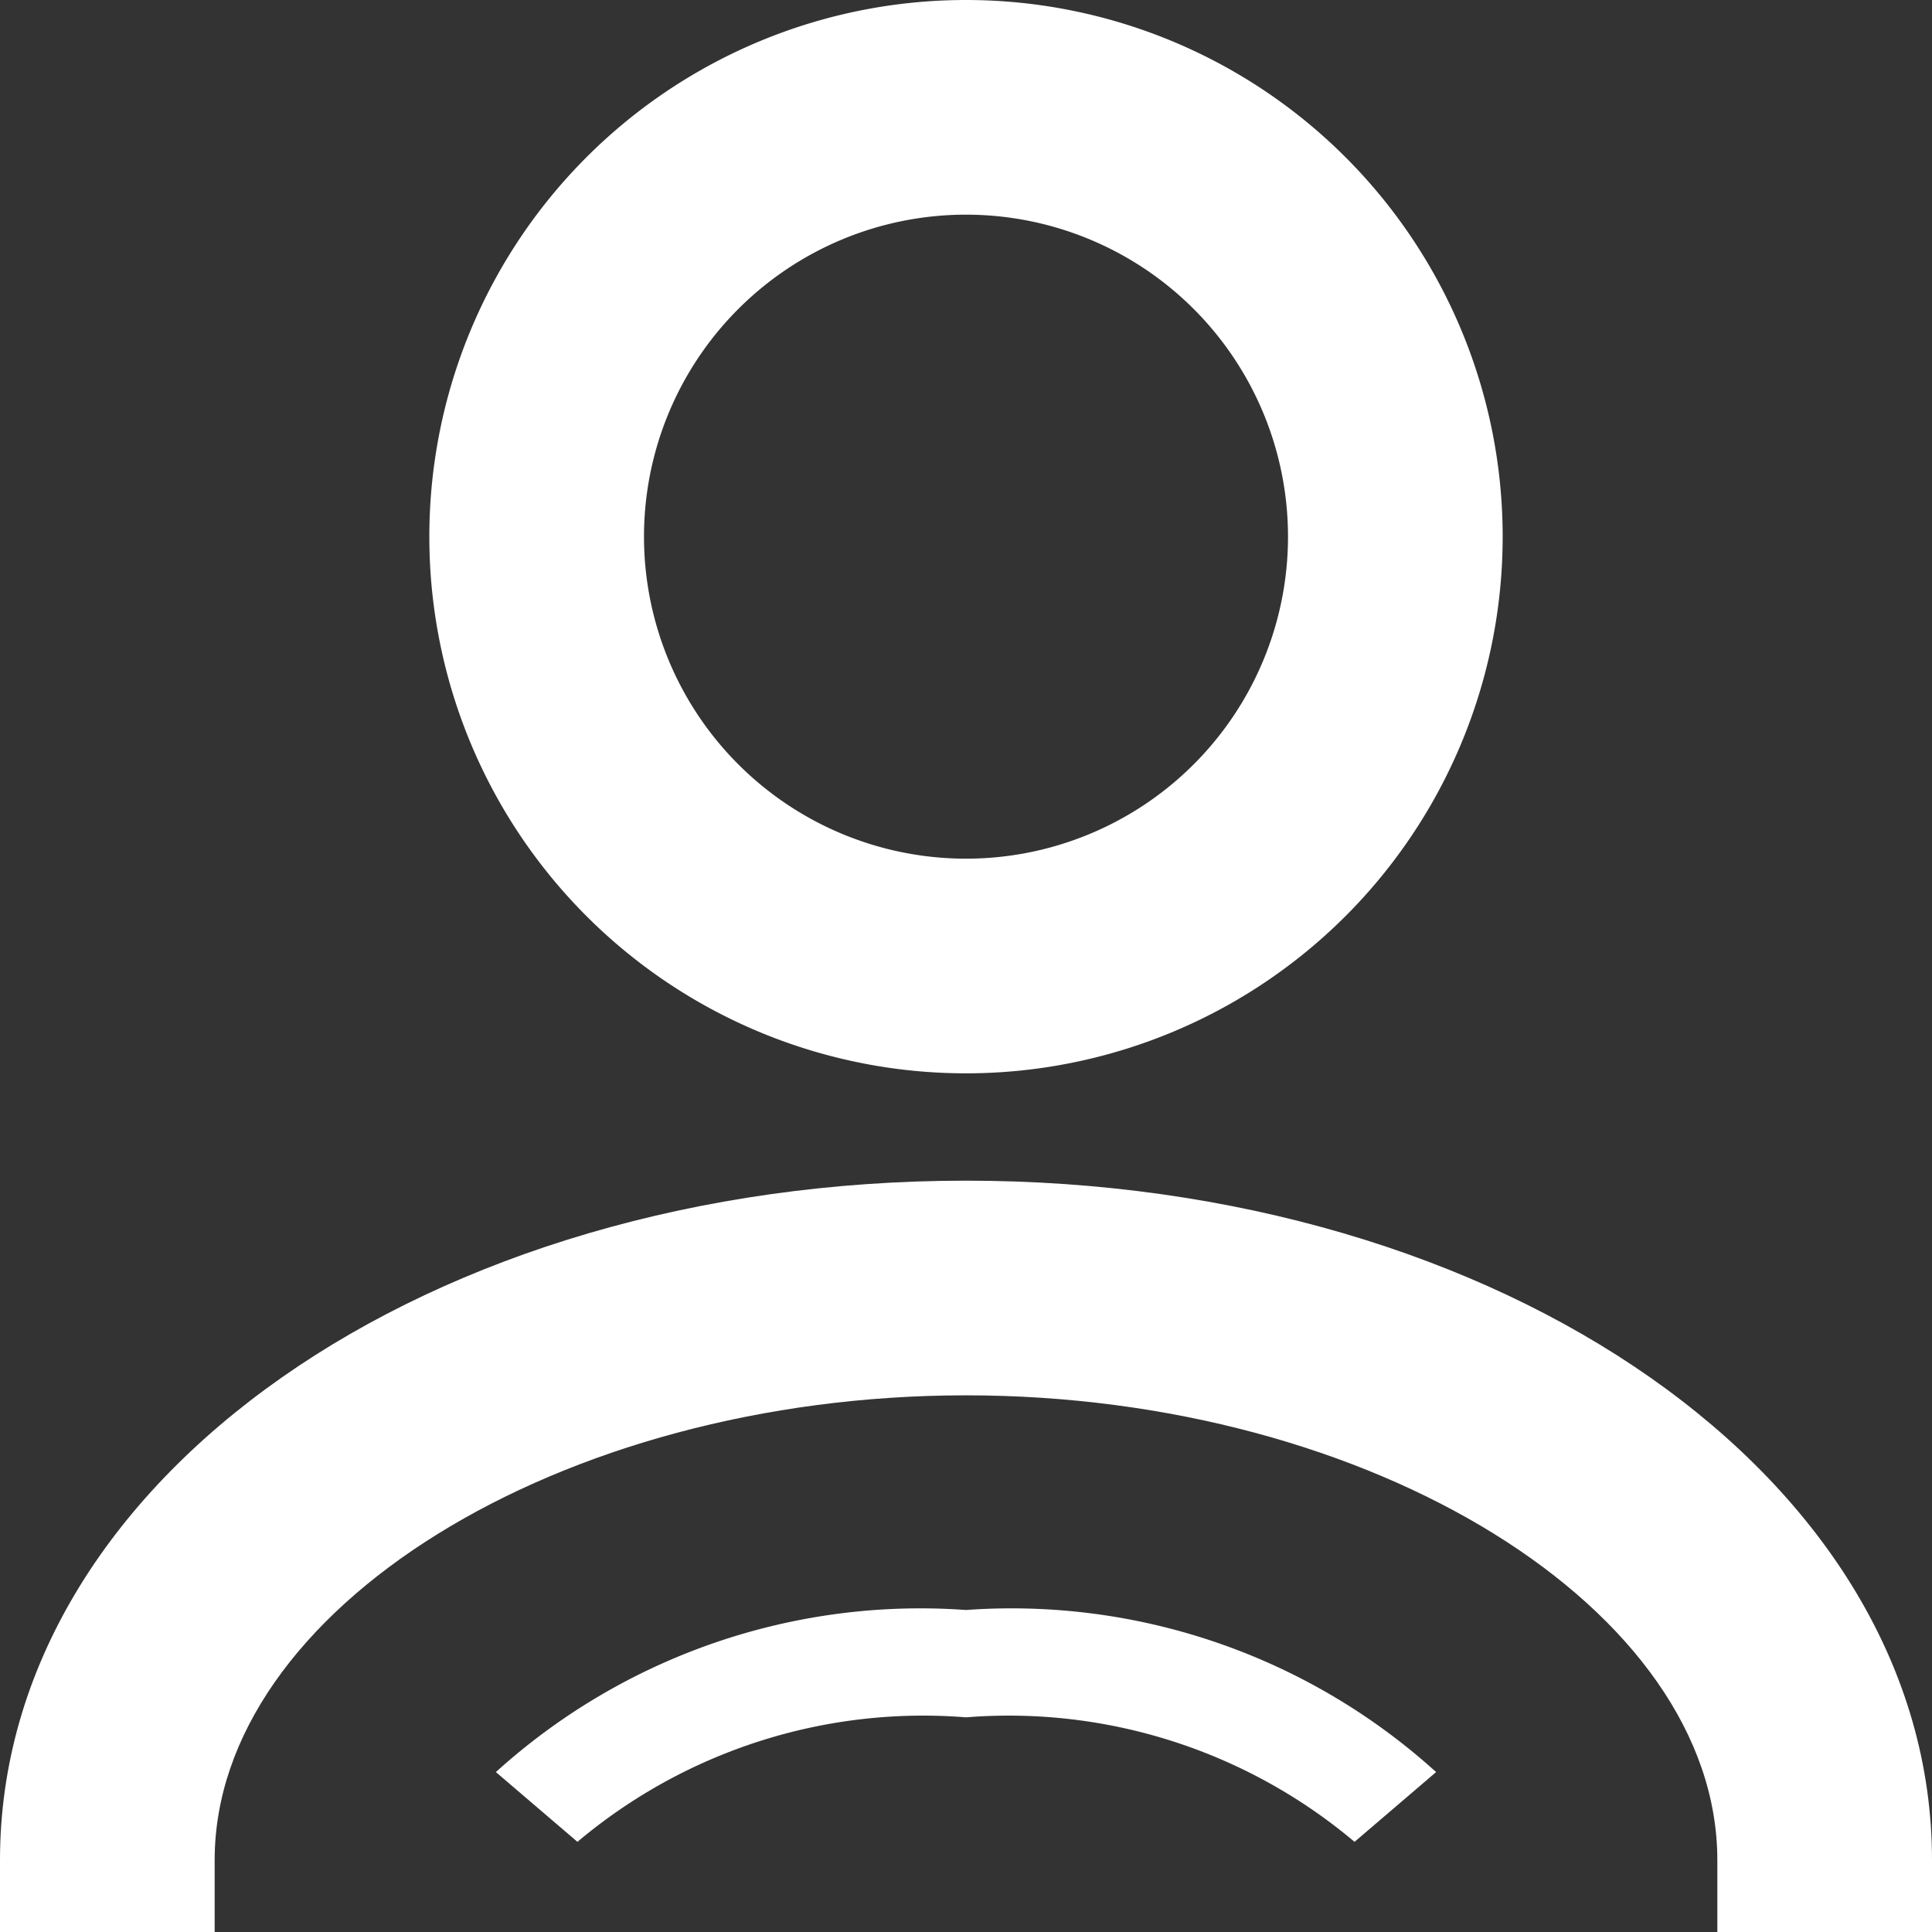 <svg id="Layer_1" data-name="Layer 1" xmlns="http://www.w3.org/2000/svg" viewBox="0 0 18 18"><rect x="0" y="0" width="18" height="18" fill="#333333" stroke="none"/><defs><style>.cls-1{fill:#fff;}</style></defs><title>leader-white</title><path class="cls-1" d="M24,25a5,5,0,1,1,5-5A5,5,0,0,1,24,25Zm0-8a3,3,0,1,0,3,3A3,3,0,0,0,24,17Z" transform="translate(-15 -15)"/><path class="cls-1" d="M33,33H31V32.33C31,30,27.79,28,24,28s-7,2-7,4.33V33H15V32.33C15,28.78,19,26,24,26s9,2.78,9,6.33V33Z" transform="translate(-15 -15)"/><path class="cls-1" d="M27.62,32.16A5,5,0,0,0,24,31a5,5,0,0,0-3.62,1.16l-0.76-.65A5.89,5.89,0,0,1,24,30a5.89,5.89,0,0,1,4.38,1.51Z" transform="translate(-15 -15)"/></svg>
